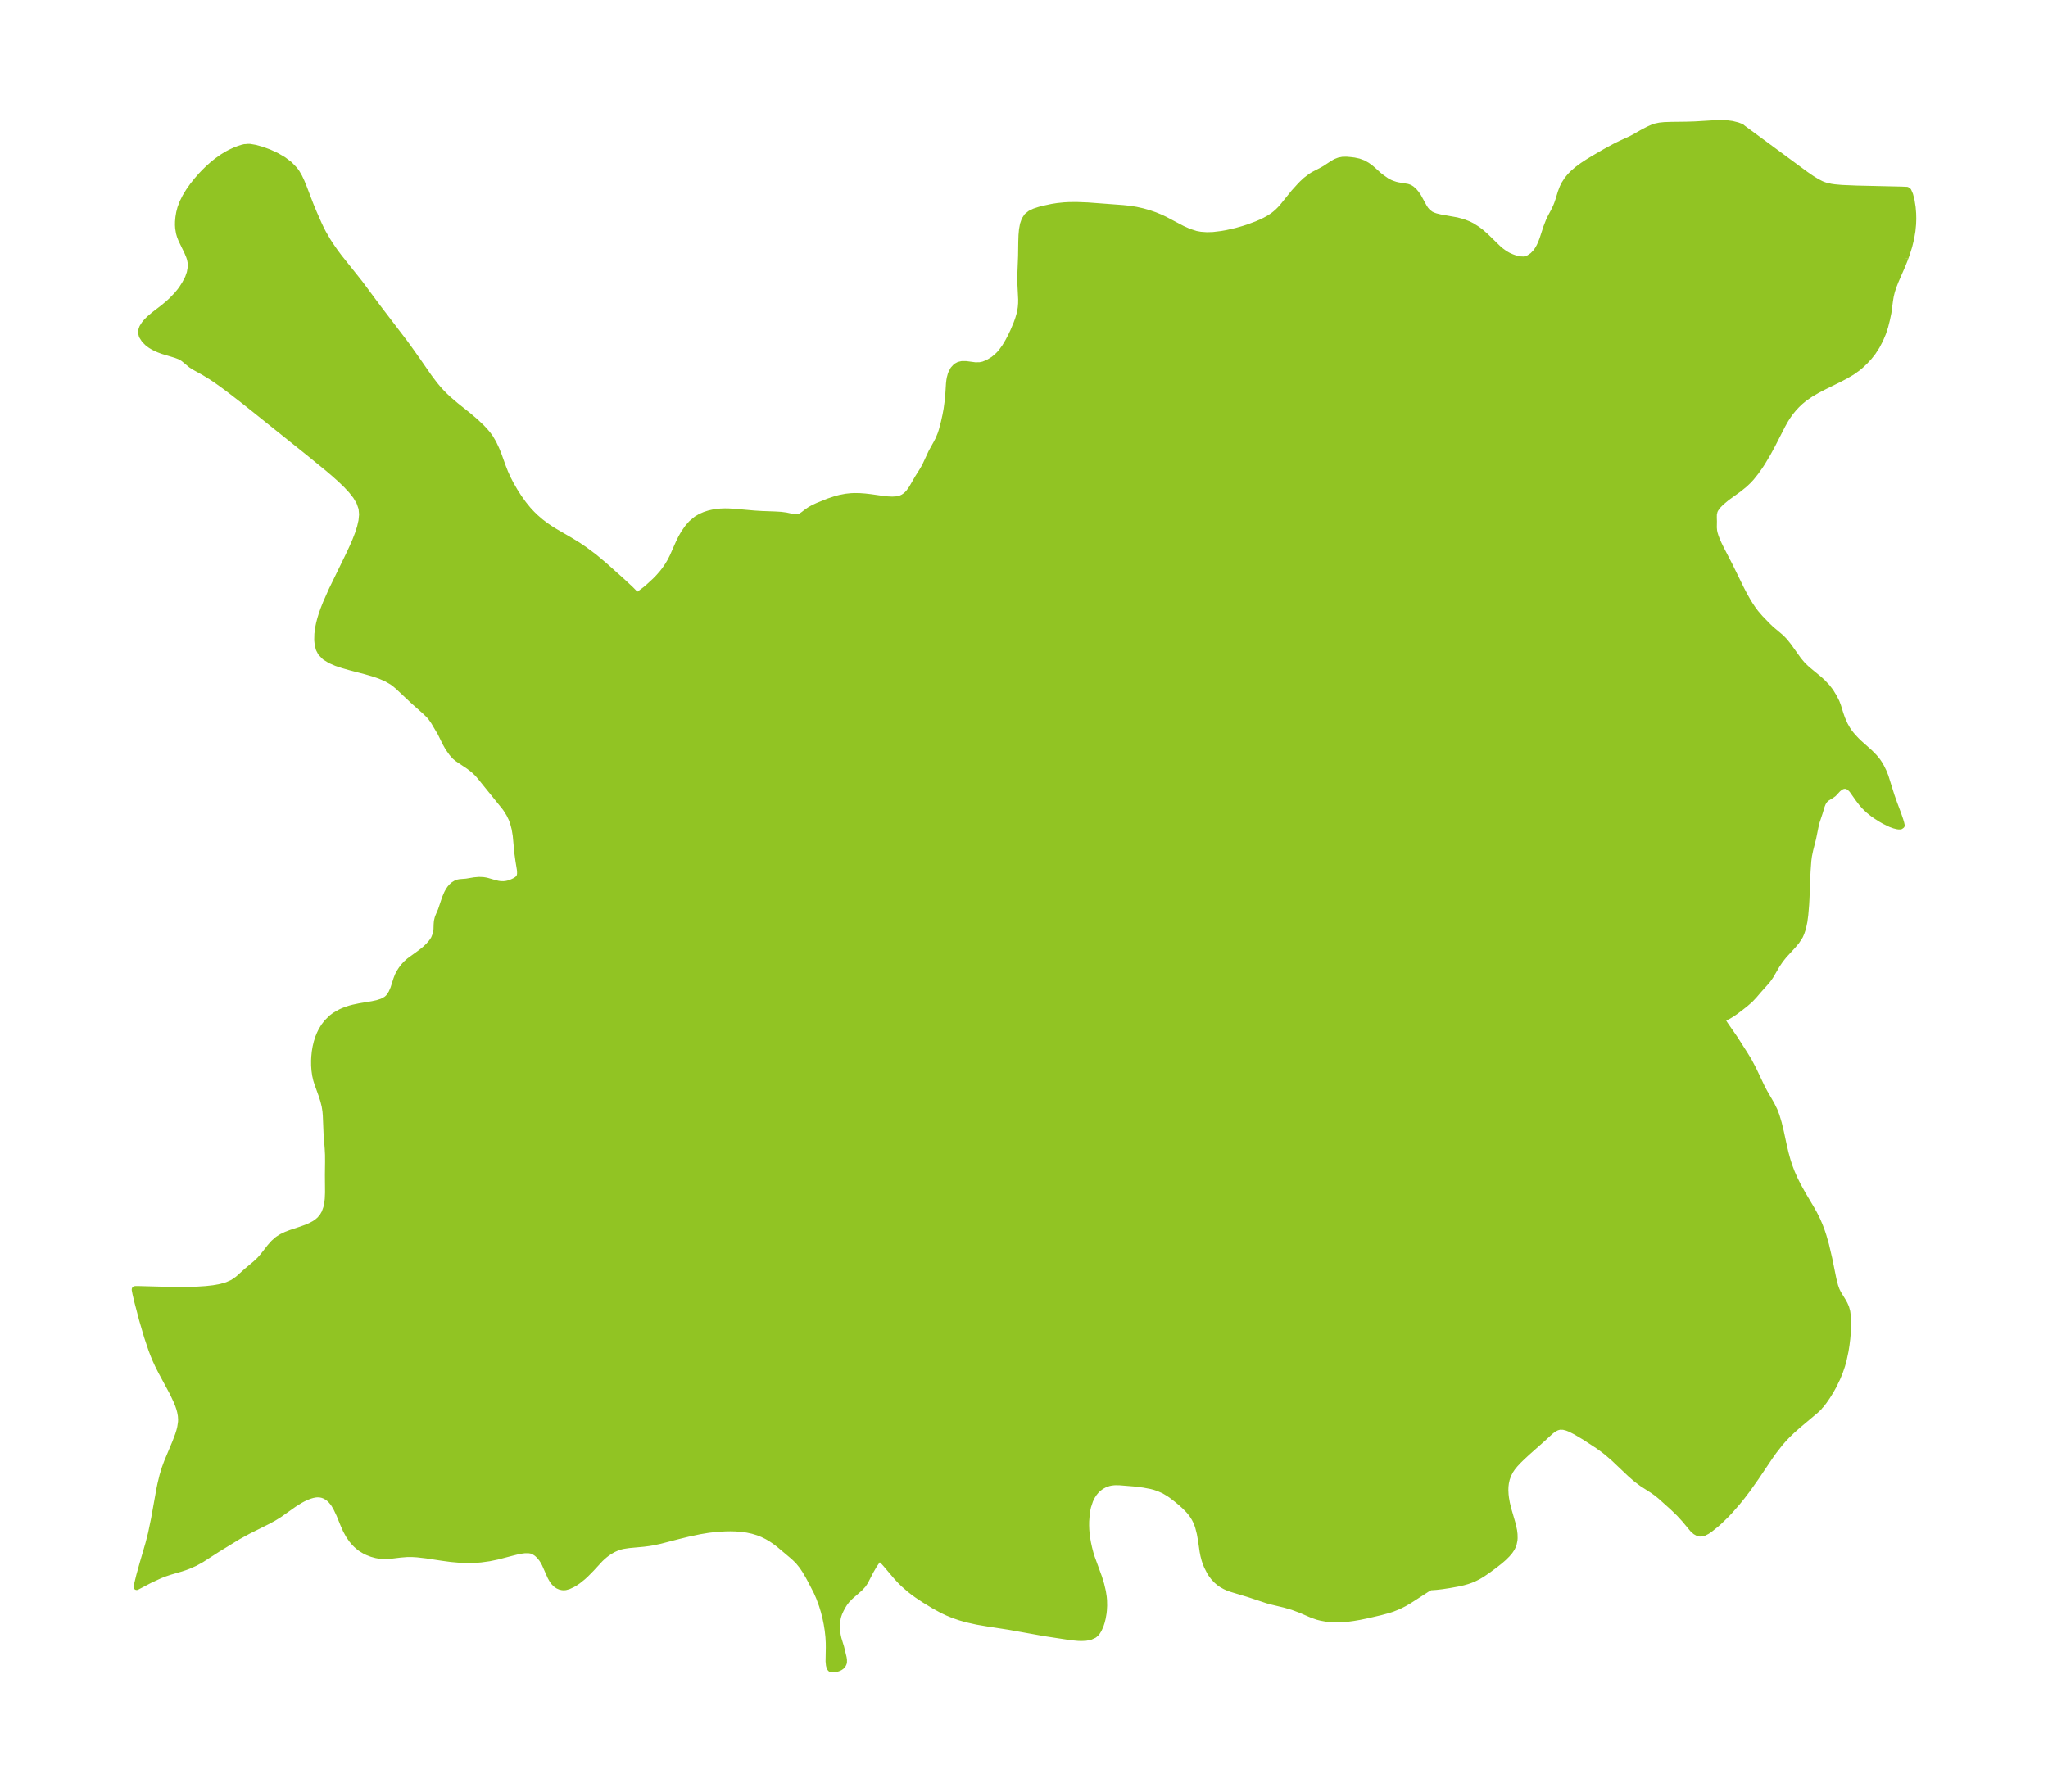 <?xml version="1.0" encoding="UTF-8"?>
<!DOCTYPE svg  PUBLIC '-//W3C//DTD SVG 1.1//EN'  'http://www.w3.org/Graphics/SVG/1.1/DTD/svg11.dtd'>
<svg width="320.45pt" height="280.51pt" version="1.1" viewBox="0 0 320.45 280.51" xmlns="http://www.w3.org/2000/svg" xmlns:xlink="http://www.w3.org/1999/xlink">
 <defs>
  <style type="text/css">*{stroke-linejoin: round; stroke-linecap: butt}</style>
 </defs>
 <g id="figure_1">
  <g id="patch_1">
   <path d="m0 280.51h320.45v-280.51h-320.45v280.51z" fill="none"/>
  </g>
  <g id="axes_1">
   <g id="PatchCollection_1">
    <defs>
     <path id="m2945e8edcf" d="m298.11-240.14-0.463 1.151-1.073 2.466-0.336 0.864-0.239 0.733-0.176 0.719-0.12 0.716-0.254 1.905-0.229 1.089-0.273 1.083-0.339 1.026-0.436 1.029-0.528 1.009-0.624 0.964-0.584 0.738-0.639 0.691-0.68 0.643-0.429 0.362-0.935 0.663-1.018 0.598-1.071 0.559-2.208 1.086-1.094 0.569-1.059 0.617-0.999 0.691-0.609 0.504-0.573 0.544-0.536 0.581-0.497 0.616-0.397 0.561-0.368 0.583-0.444 0.791-1.569 3.07-0.697 1.292-0.899 1.513-0.36 0.55-0.666 0.942-0.681 0.85-0.432 0.468-0.597 0.57-0.939 0.758-1.868 1.345-0.852 0.713-0.487 0.492-0.409 0.54-0.16 0.311-0.128 0.535-0.009 0.552 0.019 0.566-0.016 0.98 0.048 0.524 0.085 0.395 0.148 0.483 0.193 0.507 0.297 0.676 0.342 0.703 1.379 2.669 1.768 3.608 0.486 0.936 0.597 1.059 0.307 0.501 0.516 0.768 0.418 0.554 0.697 0.811 1.198 1.234 0.489 0.469 1.444 1.216 0.385 0.369 0.318 0.341 0.558 0.692 1.591 2.228 0.59 0.702 0.571 0.564 0.41 0.361 1.661 1.364 0.532 0.485 0.718 0.76 0.531 0.688 0.545 0.898 0.387 0.769 0.23 0.604 0.381 1.236 0.259 0.74 0.433 0.976 0.417 0.733 0.285 0.416 0.268 0.346 0.318 0.373 0.502 0.536 0.445 0.433 1.681 1.501 0.691 0.702 0.352 0.415 0.225 0.303 0.238 0.36 0.288 0.5 0.34 0.695 0.305 0.76 0.943 3.009 0.413 1.173 0.626 1.667 0.333 0.971 0.141 0.475 0.076 0.361-0.177 0.123-0.258 0.003-0.219-0.03-0.47-0.117-0.588-0.215-0.949-0.463-0.498-0.284-0.813-0.513-0.467-0.329-0.731-0.585-0.609-0.59-0.404-0.46-0.563-0.736-0.978-1.387-0.339-0.34-0.17-0.121-0.195-0.101-0.244-0.074-0.199-0.019-0.302 0.043-0.297 0.123-0.192 0.12-0.31 0.254-0.679 0.731-0.341 0.245-0.679 0.411-0.197 0.158-0.203 0.214-0.25 0.396-0.182 0.45-0.313 1.039-0.482 1.456-0.2 0.818-0.36 1.781-0.452 1.777-0.203 0.971-0.099 0.758-0.111 1.546-0.071 1.374-0.107 3.021-0.053 0.946-0.131 1.558-0.141 1.071-0.158 0.761-0.141 0.522-0.173 0.51-0.215 0.484-0.536 0.825-0.553 0.655-1.402 1.533-0.562 0.696-0.578 0.86-0.935 1.61-0.307 0.454-0.315 0.411-1.293 1.448-0.673 0.788-0.635 0.675-0.73 0.639-0.774 0.608-0.77 0.583-0.572 0.396-0.539 0.326-0.431 0.214-0.444 0.165-0.13 0.026-0.078-0.014 0.041 0.126 0.111 0.211 0.362 0.59 1.583 2.288 1.614 2.535 0.548 0.9 0.705 1.34 1.391 2.933 0.389 0.717 1.066 1.843 0.464 0.951 0.309 0.805 0.343 1.14 0.353 1.459 0.385 1.798 0.336 1.452 0.313 1.141 0.293 0.906 0.383 1.007 0.449 1.015 0.478 0.961 0.786 1.425 1.327 2.233 0.436 0.772 0.512 1.02 0.378 0.88 0.305 0.81 0.273 0.821 0.396 1.388 0.518 2.214 0.628 3.101 0.285 1.124 0.229 0.636 0.241 0.494 0.744 1.22 0.271 0.482 0.225 0.514 0.176 0.64 0.113 0.888 0.027 0.873-0.013 0.706-0.051 0.945-0.074 0.838-0.114 0.939-0.153 0.971-0.305 1.433-0.238 0.848-0.328 0.958-0.406 0.99-0.578 1.189-0.457 0.821-0.526 0.848-0.54 0.779-0.417 0.538-0.181 0.181-0.169 0.225-0.479 0.453-2.817 2.372-0.901 0.802-0.751 0.725-0.549 0.576-0.579 0.66-0.984 1.256-0.583 0.817-2.226 3.309-1.337 1.893-0.785 1.031-0.773 0.958-1.18 1.352-0.552 0.584-1.079 1.049-0.533 0.472-0.965 0.775-0.446 0.301-0.475 0.242-0.603 0.105-0.293-0.066-0.407-0.225-0.416-0.373-1.269-1.53-0.847-0.925-1.04-1.002-1.924-1.727-0.581-0.47-0.613-0.436-1.65-1.058-0.92-0.691-0.911-0.793-2.584-2.452-1.075-0.929-0.663-0.517-0.768-0.549-2.034-1.331-1.43-0.848-0.828-0.423-0.525-0.214-0.603-0.155-0.604-0.006-0.409 0.114-0.336 0.165-0.387 0.255-0.307 0.243-1.241 1.14-2.371 2.107-0.799 0.736-0.558 0.546-0.561 0.597-0.427 0.527-0.325 0.484-0.339 0.664-0.22 0.629-0.138 0.623-0.066 0.567-0.017 0.555 0.036 0.705 0.062 0.536 0.145 0.824 0.228 0.939 0.697 2.397 0.2 0.95 0.067 0.568 0.013 0.598-0.026 0.326-0.118 0.571-0.115 0.322-0.175 0.359-0.301 0.453-0.415 0.488-0.535 0.531-0.545 0.476-0.833 0.658-1.067 0.793-0.912 0.624-0.627 0.373-0.587 0.297-0.543 0.232-0.571 0.203-0.669 0.188-0.805 0.18-1.326 0.241-1.131 0.173-0.91 0.106-0.734 0.054-0.016-0.025-0.049-0.006-0.123 0.033-0.489 0.252-2.407 1.556-0.639 0.403-0.607 0.35-0.817 0.411-1.028 0.415-0.623 0.201-1.239 0.336-2.05 0.478-1.194 0.246-0.952 0.163-0.93 0.127-0.557 0.056-1.071 0.051-0.583-0.011-1.067-0.1-0.836-0.151-0.574-0.146-0.824-0.285-1.809-0.783-1.248-0.466-1.249-0.364-2.043-0.489-0.679-0.186-2.921-0.97-2.741-0.826-0.553-0.207-0.393-0.177-0.535-0.3-0.411-0.29-0.403-0.348-0.468-0.506-0.375-0.51-0.202-0.326-0.433-0.852-0.236-0.587-0.145-0.44-0.173-0.666-0.125-0.639-0.226-1.572-0.211-1.219-0.26-1.022-0.145-0.426-0.188-0.457-0.24-0.474-0.321-0.514-0.38-0.501-0.239-0.277-0.604-0.615-0.58-0.523-0.667-0.554-0.822-0.633-0.395-0.275-0.794-0.471-0.819-0.363-0.618-0.21-0.559-0.148-1.21-0.227-1.384-0.174-2.304-0.188-0.628-0.015-0.331 0.015-0.44 0.054-0.368 0.08-0.61 0.214-0.538 0.289-0.473 0.354-0.328 0.316-0.335 0.402-0.323 0.493-0.31 0.625-0.332 0.998-0.123 0.569-0.089 0.588-0.086 1.14-0.007 0.656 0.023 0.663 0.052 0.648 0.092 0.716 0.134 0.759 0.162 0.744 0.224 0.86 0.203 0.657 1.136 3.104 0.331 1.076 0.264 1.116 0.135 0.868 0.045 0.516 0.016 0.825-0.037 0.704-0.053 0.491-0.132 0.763-0.14 0.566-0.17 0.53-0.305 0.69-0.257 0.405-0.142 0.172-0.306 0.272-0.633 0.292-0.691 0.126-0.701 0.029-0.502-0.019-0.727-0.067-0.886-0.116-3.593-0.549-5.523-0.992-3.416-0.529-1.641-0.28-1.589-0.356-1.066-0.304-1.051-0.363-0.892-0.367-0.876-0.415-1.282-0.704-1.491-0.909-1.097-0.734-0.595-0.431-0.579-0.451-0.961-0.838-0.498-0.492-0.674-0.732-1.599-1.891-0.315-0.347-0.498-0.467-0.123-0.079-0.113-0.002-0.059 0.025-0.238 0.253-0.51 0.725-0.573 0.985-0.846 1.646-0.34 0.503-0.488 0.526-1.477 1.291-0.578 0.595-0.373 0.499-0.262 0.427-0.293 0.542-0.254 0.562-0.138 0.399-0.09 0.349-0.101 0.64-0.027 0.746 0.047 0.803 0.069 0.518 0.118 0.54 0.418 1.365 0.386 1.587 0.053 0.327-2.66e-4 0.401-0.03 0.133-0.114 0.249-0.112 0.147-0.137 0.132-0.187 0.131-0.208 0.105-0.262 0.091-0.259 0.054-0.214 0.02-0.164-0.006-0.081-0.028-0.05 0.003-0.2 0.012-0.108-0.117-0.075-0.152-0.085-0.321-0.059-0.607 0.038-2.127-0.007-0.75-0.052-0.927-0.115-1.051-0.161-1.008-0.19-0.923-0.251-0.991-0.302-0.994-0.449-1.218-0.385-0.88-0.913-1.766-0.383-0.705-0.53-0.903-0.451-0.671-0.637-0.786-0.703-0.673-2.312-1.946-0.64-0.483-0.588-0.394-0.615-0.359-0.687-0.337-0.716-0.285-0.844-0.257-0.871-0.189-0.913-0.127-0.93-0.068-0.793-0.017-0.799 0.013-1.42 0.087-1.214 0.139-1.375 0.228-1.813 0.385-1.588 0.39-2.773 0.72-1.161 0.248-0.586 0.098-0.85 0.11-2.296 0.211-0.92 0.14-0.392 0.094-0.561 0.186-0.549 0.244-0.56 0.317-0.449 0.305-0.321 0.246-0.421 0.36-0.334 0.318-1.349 1.462-0.899 0.913-0.45 0.414-0.8 0.639-0.435 0.292-0.371 0.218-0.651 0.306-0.477 0.128-0.295 0.018-0.186-0.015-0.326-0.072-0.339-0.147-0.326-0.229-0.333-0.346-0.193-0.266-0.299-0.522-0.903-2.038-0.272-0.494-0.229-0.344-0.383-0.46-0.359-0.337-0.435-0.291-0.17-0.079-0.339-0.106-0.352-0.053-0.62 0.003-0.587 0.076-0.619 0.126-0.79 0.197-2.305 0.603-1.27 0.262-1.285 0.177-0.713 0.059-0.718 0.032-0.906 0.003-0.908-0.036-1.441-0.128-1.445-0.196-2.402-0.366-1.446-0.165-0.752-0.045-0.807-0.001-1.077 0.086-1.732 0.211-0.582 0.029-0.406-0.01-0.54-0.053-0.517-0.093-0.661-0.181-0.671-0.259-0.451-0.22-0.558-0.339-0.279-0.204-0.471-0.408-0.299-0.304-0.408-0.483-0.472-0.684-0.438-0.803-0.416-0.942-0.598-1.477-0.486-1.024-0.341-0.586-0.151-0.22-0.305-0.376-0.285-0.285-0.334-0.26-0.435-0.241-0.326-0.119-0.332-0.073-0.41-0.03-0.336 0.02-0.494 0.092-0.455 0.136-0.479 0.185-0.573 0.268-0.444 0.24-0.962 0.606-2.249 1.593-0.915 0.57-0.885 0.485-3.102 1.55-1.599 0.875-3.133 1.921-2.608 1.679-0.984 0.543-0.964 0.429-0.569 0.214-0.624 0.209-1.773 0.519-0.911 0.306-0.69 0.276-1.544 0.719-2.05 1.072 0.442-1.801 0.502-1.798 0.911-3.121 0.419-1.64 0.474-2.279 0.839-4.67 0.164-0.794 0.314-1.294 0.353-1.161 0.356-0.968 1.275-3.039 0.465-1.227 0.18-0.573 0.144-0.573 0.127-0.847 0.015-0.399-0.039-0.605-0.118-0.641-0.136-0.495-0.167-0.495-0.222-0.564-0.623-1.334-1.83-3.399-0.502-0.997-0.384-0.838-0.297-0.711-0.332-0.871-0.685-2.041-0.766-2.617-0.734-2.797-0.302-1.276-0.122-0.639 0.007-0.049 0.074-0.019 0.445-2.17e-4 3.976 0.106 2.701 0.033 1.339-0.012 1.306-0.042 1.257-0.081 1.194-0.133 1.115-0.202 1.019-0.291 0.901-0.405 0.787-0.545 1.402-1.262 1.357-1.135 0.645-0.605 0.569-0.651 1.071-1.371 0.571-0.643 0.642-0.563 0.618-0.391 0.676-0.324 0.712-0.275 1.638-0.545 0.884-0.321 0.599-0.261 0.563-0.301 0.459-0.309 0.411-0.355 0.427-0.505 0.335-0.575 0.28-0.779 0.168-0.847 0.063-0.575 0.042-0.991-0.021-2.757 0.025-2.021-0.007-1.111-0.05-0.967-0.189-2.491-0.108-2.672-0.057-0.691-0.123-0.794-0.22-0.887-0.266-0.826-0.659-1.837-0.182-0.576-0.164-0.725-0.106-0.767-0.051-0.751-0.004-0.769 0.028-0.588 0.078-0.78 0.124-0.748 0.178-0.743 0.233-0.725 0.225-0.553 0.261-0.532 0.399-0.662 0.463-0.609 0.742-0.734 0.494-0.369 0.893-0.51 0.399-0.182 0.567-0.217 0.515-0.166 0.509-0.136 0.998-0.212 1.982-0.33 0.805-0.175 0.728-0.237 0.621-0.334 0.238-0.193 0.196-0.202 0.414-0.619 0.31-0.705 0.476-1.485 0.222-0.571 0.257-0.49 0.308-0.476 0.33-0.436 0.371-0.41 0.516-0.458 1.638-1.188 0.55-0.42 0.388-0.329 0.431-0.415 0.393-0.444 0.264-0.352 0.216-0.358 0.248-0.637 0.082-0.338 0.058-0.42 0.026-0.805 0.038-0.492 0.115-0.489 0.088-0.25 0.426-0.992 0.633-1.89 0.331-0.776 0.203-0.375 0.238-0.354 0.251-0.295 0.309-0.278 0.396-0.244 0.32-0.114 0.259-0.05 1.013-0.08 1.244-0.207 0.744-0.064 0.629 0.027 0.36 0.056 0.284 0.063 1.081 0.313 0.582 0.144 0.37 0.057 0.531 0.016 0.419-0.046 0.338-0.075 0.372-0.122 0.346-0.145 0.372-0.184 0.354-0.239 0.256-0.303 0.052-0.105 0.06-0.184 0.041-0.278-0.009-0.425-0.033-0.281-0.212-1.305-0.183-1.318-0.243-2.632-0.173-1.054-0.239-0.91-0.242-0.661-0.37-0.765-0.496-0.79-0.224-0.305-3.786-4.684-0.461-0.538-0.65-0.613-0.705-0.538-1.75-1.177-0.405-0.329-0.471-0.522-0.424-0.594-0.286-0.442-0.312-0.558-0.79-1.601-1.063-1.796-0.469-0.666-0.277-0.315-0.618-0.598-1.818-1.62-2.379-2.238-0.447-0.384-0.47-0.354-0.936-0.541-1.037-0.443-1.107-0.374-1.149-0.33-2.328-0.609-1.129-0.319-1.067-0.357-0.969-0.42-0.827-0.514-0.627-0.646-0.306-0.59-0.18-0.67-0.076-0.733 0.024-0.944 0.131-0.993 0.134-0.653 0.169-0.662 0.236-0.769 0.273-0.774 0.386-0.979 0.883-1.996 2.681-5.506 0.572-1.222 0.464-1.067 0.409-1.056 0.334-1.039 0.232-1.017 0.095-0.987-0.086-0.947-0.344-0.986-0.557-0.939-0.712-0.904-0.823-0.88-0.9-0.863-0.954-0.851-0.99-0.844-3.077-2.511-8.33-6.677-2.067-1.639-2.05-1.58-1.012-0.749-0.998-0.707-0.722-0.483-1.12-0.686-1.518-0.84-0.498-0.321-1.193-0.986-0.329-0.21-0.325-0.161-0.567-0.217-2.02-0.61-0.631-0.235-0.526-0.235-0.349-0.18-0.417-0.251-0.467-0.351-0.488-0.492-0.386-0.607-0.132-0.502 0.017-0.324 0.168-0.483 0.33-0.523 0.33-0.398 0.43-0.432 0.75-0.638 1.378-1.059 0.827-0.683 0.514-0.473 0.854-0.887 0.504-0.61 0.298-0.411 0.468-0.738 0.471-0.901 0.282-0.803 0.146-0.809-0.005-0.792-0.11-0.564-0.149-0.452-0.283-0.674-0.805-1.656-0.156-0.338-0.194-0.501-0.134-0.474-0.123-0.738-0.03-0.496 0.007-0.497 0.059-0.689 0.12-0.725 0.189-0.731 0.329-0.867 0.43-0.862 0.543-0.897 0.624-0.887 0.64-0.806 0.693-0.789 0.525-0.55 0.548-0.534 0.677-0.607 0.703-0.569 0.888-0.627 0.768-0.461 0.414-0.219 0.617-0.291 0.77-0.304 0.495-0.156 0.388-0.091 0.284 0.012 0.081-0.044 0.403-0.001 0.843 0.143 1.05 0.291 1.135 0.416 1.137 0.524 1.078 0.625 0.968 0.728 0.811 0.844 0.313 0.437 0.398 0.689 0.344 0.731 0.353 0.861 1.071 2.796 0.528 1.27 0.759 1.721 0.382 0.803 0.31 0.596 0.722 1.242 0.414 0.644 0.642 0.929 0.672 0.909 3.284 4.12 2.74 3.693 4.206 5.512 0.647 0.88 1.434 2.024 1.8 2.597 0.882 1.168 0.497 0.597 0.518 0.574 0.539 0.553 0.553 0.525 1.201 1.028 1.996 1.591 1.06 0.903 0.966 0.914 0.49 0.517 0.453 0.531 0.396 0.533 0.517 0.88 0.434 0.921 0.321 0.772 0.736 2.044 0.353 0.9 0.387 0.854 0.465 0.91 0.619 1.078 0.681 1.063 0.699 0.973 0.732 0.902 0.605 0.654 0.576 0.559 0.806 0.696 0.8 0.606 0.714 0.486 0.68 0.425 2.422 1.406 1.181 0.721 1.056 0.719 1.558 1.165 1.553 1.304 2.794 2.504 1.319 1.228 0.923 0.939 0.069 0.008 0.097-0.036 0.367-0.218 0.86-0.649 0.499-0.42 1.039-0.957 0.514-0.527 0.618-0.706 0.382-0.492 0.482-0.704 0.371-0.628 0.371-0.732 0.93-2.102 0.398-0.819 0.428-0.751 0.608-0.874 0.57-0.649 0.785-0.664 0.628-0.374 0.674-0.295 0.637-0.206 0.66-0.154 1.132-0.147 0.718-0.027 0.572 0.009 0.834 0.049 3.246 0.287 1.098 0.066 2.114 0.078 0.883 0.052 0.806 0.106 1.173 0.256 0.4 0.035 0.35-0.037 0.393-0.148 0.339-0.21 0.657-0.499 0.462-0.316 0.463-0.262 0.718-0.34 1.709-0.691 1.061-0.355 0.718-0.194 0.941-0.18 0.815-0.086 0.507-0.021 0.829 0.014 0.827 0.061 0.852 0.098 1.761 0.249 0.887 0.101 0.756 0.036 0.705-0.042 0.649-0.156 0.379-0.178 0.345-0.233 0.29-0.258 0.288-0.323 0.421-0.591 0.94-1.625 0.685-1.089 0.318-0.546 0.231-0.448 0.92-1.982 0.76-1.37 0.32-0.616 0.333-0.801 0.19-0.578 0.346-1.312 0.247-1.125 0.17-0.929 0.189-1.391 0.086-1.017 0.099-1.574 0.056-0.494 0.067-0.378 0.139-0.518 0.073-0.199 0.32-0.618 0.428-0.467 0.436-0.24 0.49-0.115 0.655 0.008 1.41 0.185 0.746-0.012 0.536-0.113 0.745-0.298 0.818-0.502 0.519-0.42 0.41-0.401 0.384-0.444 0.516-0.72 0.506-0.847 0.441-0.844 0.355-0.75 0.521-1.242 0.247-0.692 0.201-0.682 0.136-0.604 0.077-0.494 0.051-0.632 0.009-0.638-0.126-2.543-0.016-0.968 0.127-3.283 0.031-2.208 0.035-1.047 0.078-0.879 0.148-0.805 0.245-0.707 0.376-0.578 0.526-0.423 0.657-0.313 0.759-0.248 0.514-0.139 1.452-0.313 0.873-0.136 1.023-0.106 0.802-0.041 1.19-0.008 1.682 0.064 5.541 0.416 1.046 0.11 1.002 0.163 0.991 0.221 0.975 0.275 0.954 0.328 0.928 0.383 0.606 0.288 2.726 1.438 1.07 0.483 1.096 0.351 0.713 0.129 0.989 0.07 1.004-0.031 1.286-0.153 0.843-0.148 1.446-0.328 1.198-0.341 0.715-0.231 1.348-0.5 0.626-0.269 0.642-0.308 0.604-0.329 0.636-0.412 0.396-0.311 0.398-0.352 0.376-0.374 0.444-0.505 1.706-2.115 0.903-0.996 0.368-0.383 0.573-0.533 0.789-0.6 0.398-0.252 1.159-0.598 0.628-0.348 1.133-0.744 0.543-0.322 0.539-0.209 0.567-0.111 0.613-0.009 0.619 0.055 0.548 0.066 0.72 0.155 0.714 0.262 0.596 0.338 0.53 0.386 0.374 0.316 0.868 0.793 0.459 0.365 0.847 0.597 0.491 0.254 0.35 0.147 0.508 0.169 0.417 0.099 1.46 0.244 0.355 0.125 0.301 0.187 0.378 0.336 0.348 0.41 0.315 0.465 0.891 1.633 0.234 0.36 0.33 0.389 0.5 0.38 0.383 0.184 0.398 0.138 0.723 0.177 2.566 0.457 1.008 0.272 0.844 0.328 0.522 0.264 0.845 0.535 0.567 0.432 0.693 0.601 1.992 1.941 0.418 0.36 0.601 0.441 0.559 0.322 0.565 0.255 0.44 0.16 0.736 0.193 0.708 0.034 0.415-0.085 0.4-0.163 0.589-0.401 0.456-0.471 0.312-0.428 0.305-0.532 0.228-0.49 0.245-0.64 0.605-1.853 0.396-1.014 0.275-0.574 0.543-1.018 0.284-0.601 0.181-0.445 0.208-0.603 0.376-1.229 0.287-0.752 0.264-0.533 0.465-0.72 0.453-0.548 0.472-0.477 0.658-0.566 0.807-0.594 0.779-0.511 0.887-0.543 1.837-1.068 1.581-0.86 0.96-0.471 1.504-0.686 0.573-0.304 1.209-0.696 0.974-0.507 0.711-0.317 0.34-0.115 0.685-0.147 0.745-0.076 1.052-0.035 2.334-0.028 1.379-0.042 3.764-0.227 1.053 0.02 0.991 0.132 0.843 0.209 0.603 0.23 0.228 0.188 9.848 7.257 0.917 0.63 0.799 0.495 0.665 0.346 0.333 0.142 0.444 0.152 0.787 0.178 0.559 0.081 1.144 0.103 2.364 0.099 6.986 0.159 0.84 0.038 0.22 0.156 0.258 0.595 0.23 0.89 0.169 1.075 0.078 0.966 0.017 0.815-0.027 0.83-0.101 1.059-0.203 1.193-0.299 1.217-0.379 1.207-0.222 0.617" stroke="#91c423"/>
    </defs>
    <g clip-path="url(#padff23ad91)">
     <use y="280.512" fill="#91c423" stroke="#91c423" xlink:href="#m2945e8edcf"/>
    </g>
   </g>
  </g>
 </g>
 <defs>
  <clipPath id="padff23ad91">
   <rect x="7.2" y="7.2" width="306.05" height="266.11"/>
  </clipPath>
 </defs>
</svg>
